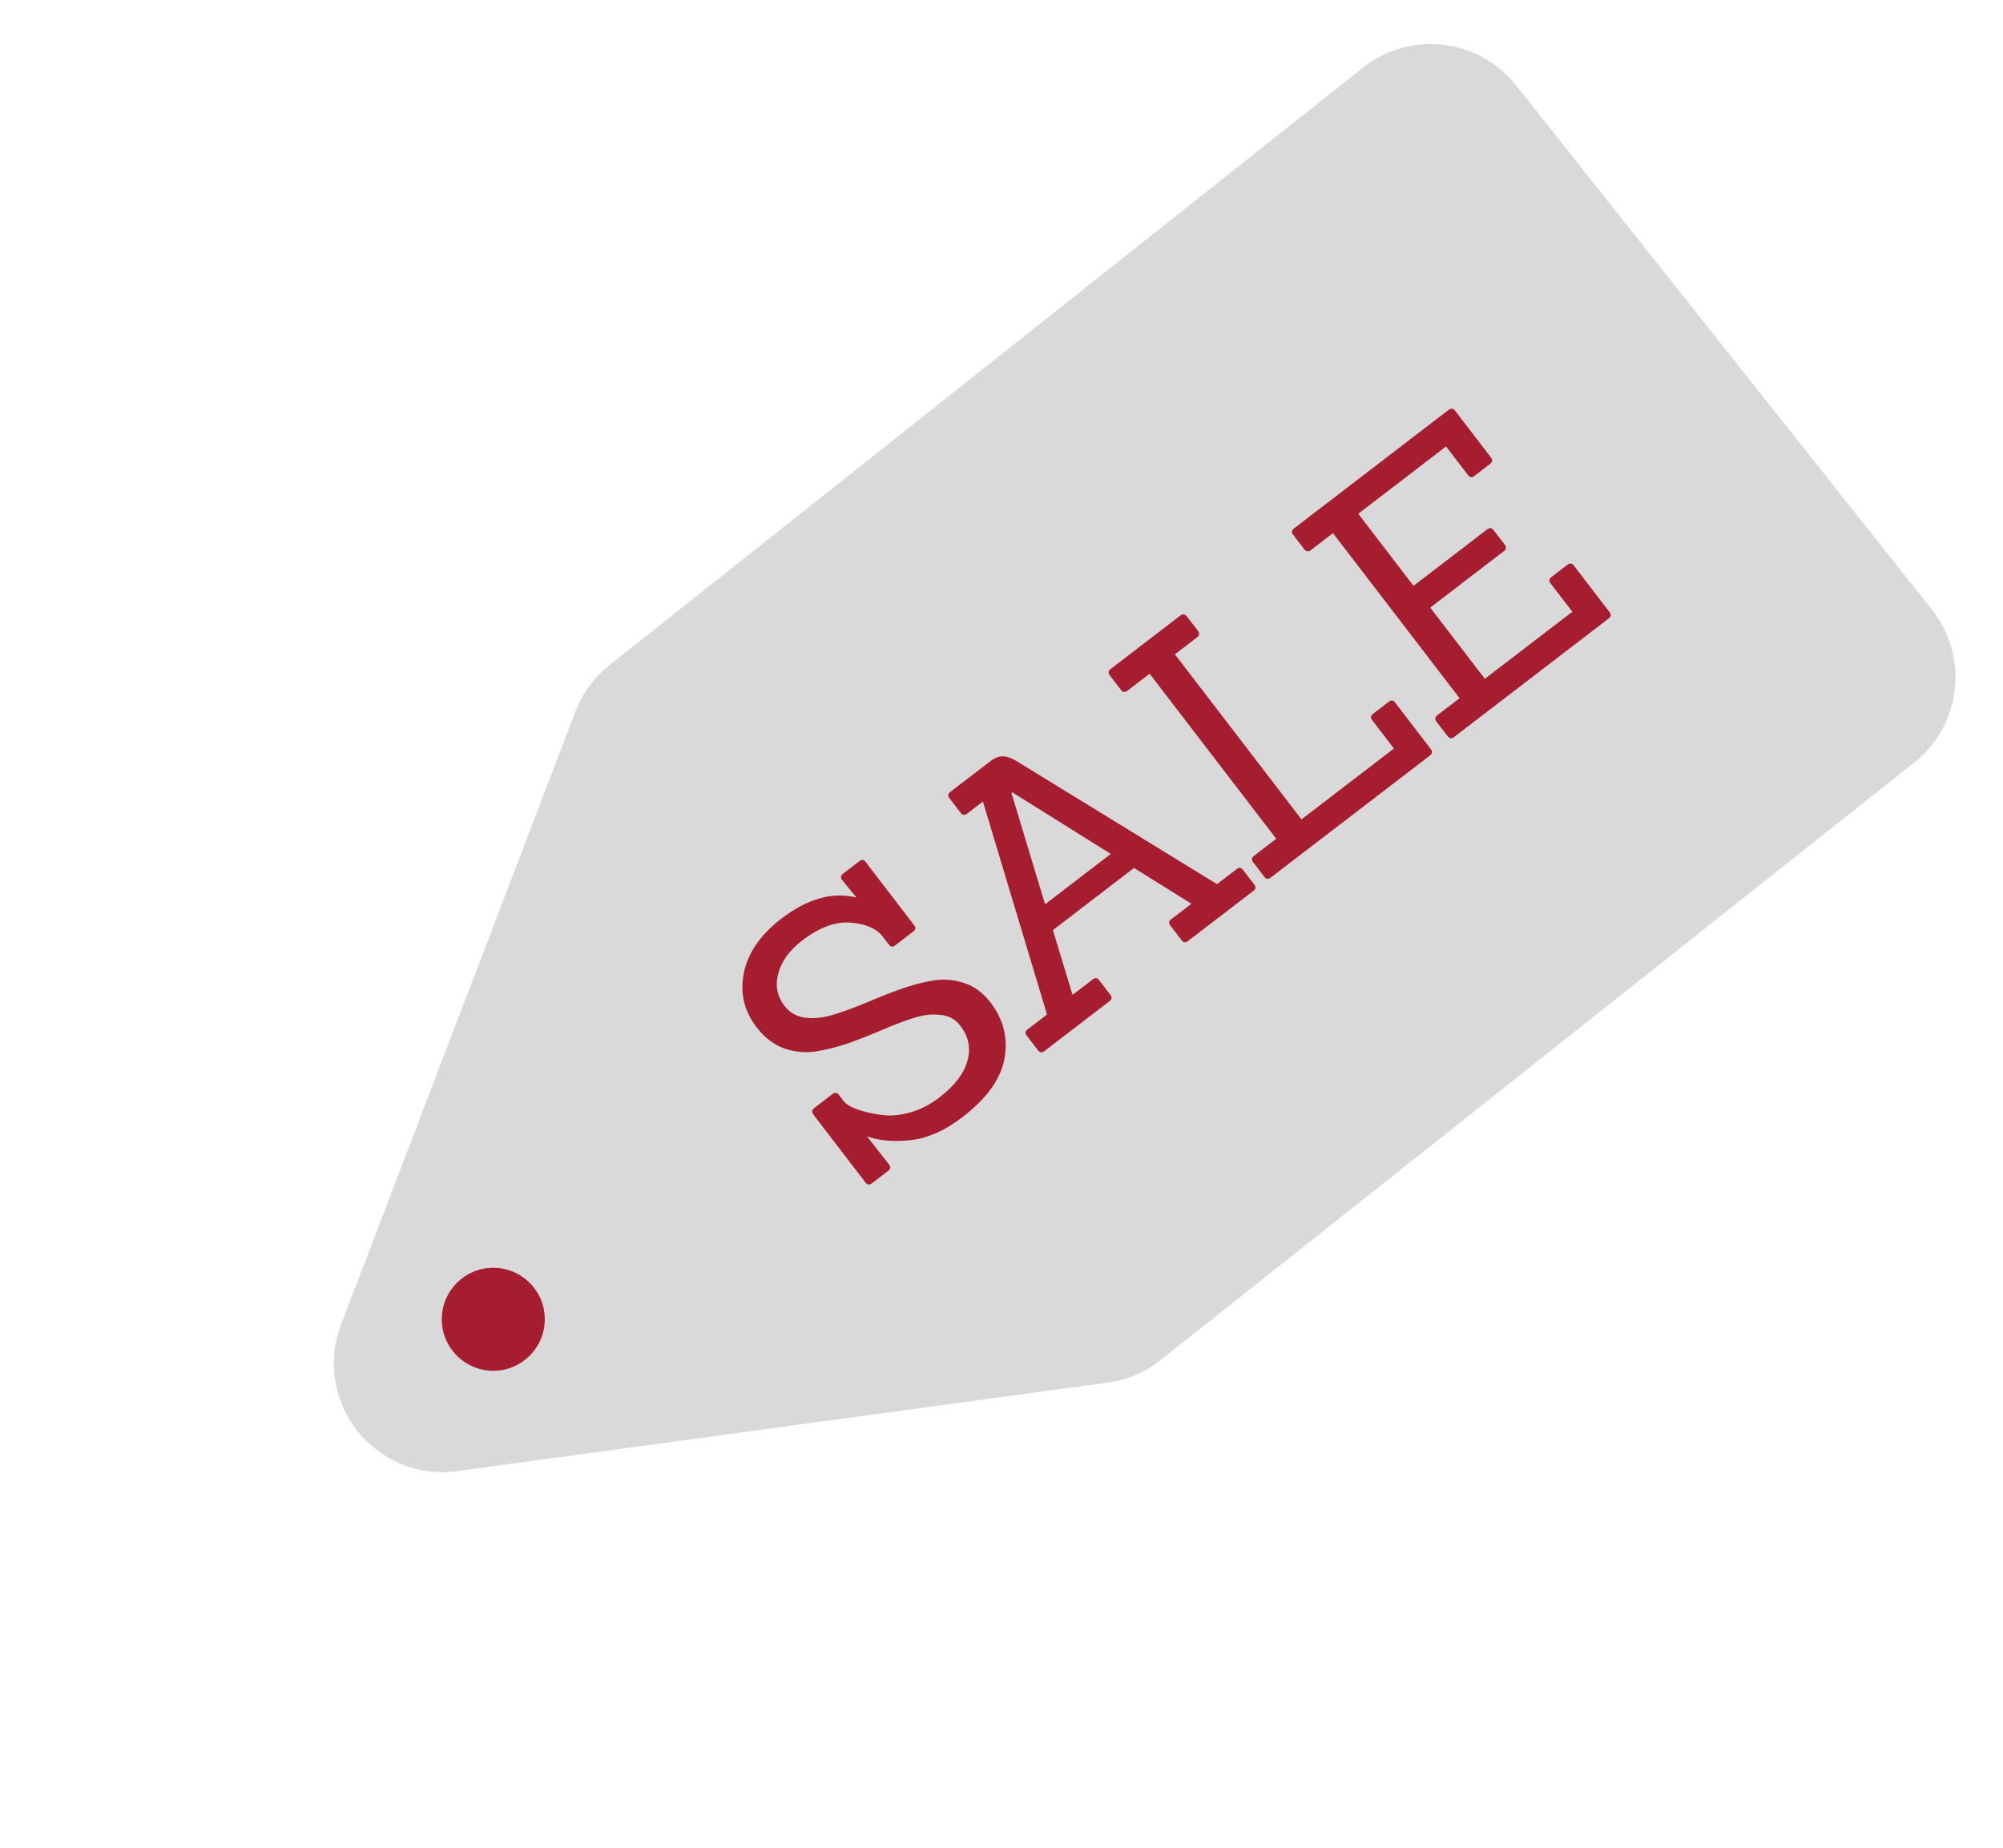<svg width="350" height="323" viewBox="0 0 350 323" fill="none" xmlns="http://www.w3.org/2000/svg">
<path d="M238.187 11.806C246.409 5.286 258.359 6.665 264.88 14.887L337.581 106.557C344.102 114.779 342.722 126.73 334.501 133.25L202.802 237.697C200.13 239.816 196.937 241.177 193.558 241.637L79.907 257.106C65.609 259.052 54.445 244.976 59.597 231.496L100.547 124.356C101.764 121.171 103.816 118.372 106.488 116.253L238.187 11.806Z" fill="#D9D9D9"/>
<circle cx="86.194" cy="230.575" r="9" fill="#A61D2F"/>
<path d="M155.222 204.615L152.378 206.796C151.938 207.133 151.562 207.099 151.25 206.693L142.137 194.808C141.8 194.368 141.851 193.979 142.291 193.642L145.491 191.188C145.897 190.877 146.269 190.941 146.607 191.381L147.425 192.448C147.918 193.091 148.969 193.656 150.579 194.142C152.162 194.595 153.603 194.861 154.901 194.941C156.199 195.021 157.686 194.822 159.362 194.343C161.046 193.805 162.65 192.951 164.174 191.783C166.781 189.784 168.397 187.684 169.022 185.484C169.681 183.259 169.271 181.181 167.791 179.251C166.934 178.133 165.784 177.51 164.34 177.38C162.905 177.191 161.345 177.365 159.661 177.904C157.977 178.442 156.166 179.131 154.23 179.971C152.327 180.785 150.368 181.561 148.353 182.3C146.347 182.978 144.41 183.468 142.545 183.77C140.653 184.037 138.791 183.852 136.958 183.215C135.133 182.517 133.545 181.288 132.195 179.528C130.014 176.684 129.276 173.513 129.981 170.015C130.72 166.491 132.901 163.34 136.524 160.562C141.095 157.057 145.473 155.824 149.657 156.864L147.141 153.793C146.829 153.386 146.893 153.014 147.334 152.677L150.178 150.496C150.584 150.184 150.943 150.232 151.255 150.638L159.744 161.71C160.056 162.116 160.008 162.475 159.602 162.787L156.402 165.24C155.996 165.552 155.637 165.504 155.326 165.098L154.235 163.676C153.171 162.288 151.315 161.48 148.667 161.252C146.019 161.024 143.188 162.066 140.175 164.376C137.94 166.09 136.544 168.02 135.987 170.168C135.437 172.256 135.798 174.13 137.071 175.789C137.979 176.974 139.181 177.665 140.677 177.863C142.172 178.06 143.792 177.894 145.536 177.363C147.28 176.832 149.133 176.164 151.096 175.358C153.032 174.518 155.008 173.729 157.023 172.991C159.037 172.252 160.994 171.72 162.894 171.392C164.794 171.065 166.647 171.203 168.454 171.806C170.235 172.376 171.775 173.508 173.073 175.201C175.357 178.18 176.173 181.453 175.52 185.018C174.867 188.584 172.424 191.989 168.192 195.235C165.077 197.623 162.023 198.97 159.031 199.275C156.039 199.58 153.527 199.355 151.497 198.6L155.364 203.538C155.676 203.944 155.628 204.303 155.222 204.615ZM219.035 155.684L207.557 164.485C207.151 164.797 206.792 164.749 206.481 164.343L204.494 161.753C204.183 161.346 204.23 160.987 204.637 160.676L208.192 157.95L198.153 151.695L183.983 162.56L187.419 173.878L190.975 171.152C191.381 170.84 191.74 170.888 192.051 171.294L194.037 173.884C194.349 174.29 194.302 174.649 193.895 174.961L182.468 183.723C182.062 184.035 181.703 183.987 181.391 183.581L179.405 180.991C179.094 180.584 179.141 180.225 179.547 179.914L182.95 177.305L171.75 140.084L169.007 142.187C168.567 142.525 168.191 142.49 167.88 142.084L165.893 139.494C165.582 139.088 165.646 138.716 166.086 138.378L172.994 133.082C173.806 132.459 174.545 132.161 175.211 132.188C175.911 132.189 176.712 132.462 177.614 133.007L212.661 154.523L216.115 151.875C216.521 151.563 216.88 151.611 217.191 152.017L219.177 154.607C219.489 155.013 219.442 155.372 219.035 155.684ZM194.095 149.242L176.891 138.481L176.739 138.598L182.617 158.043L194.095 149.242ZM249.843 132.061L222.062 153.363C221.622 153.7 221.246 153.666 220.935 153.26L218.949 150.669C218.637 150.263 218.701 149.891 219.142 149.554L223.002 146.594L200.882 117.746L197.022 120.706C196.582 121.044 196.206 121.009 195.894 120.603L193.908 118.013C193.597 117.606 193.661 117.234 194.101 116.897L206.239 107.59C206.68 107.252 207.068 107.303 207.406 107.743L209.314 110.232C209.652 110.672 209.6 111.061 209.16 111.399L205.3 114.358L227.42 143.206L243.571 130.822L239.754 125.845C239.443 125.438 239.507 125.066 239.947 124.729L242.69 122.626C243.096 122.314 243.455 122.362 243.766 122.768L249.997 130.894C250.335 131.334 250.284 131.723 249.843 132.061ZM281.071 108.116L254.102 128.795C253.662 129.132 253.286 129.098 252.975 128.692L250.989 126.102C250.677 125.695 250.742 125.323 251.182 124.986L255.042 122.026L232.922 93.179L229.062 96.138C228.622 96.476 228.246 96.441 227.934 96.035L225.948 93.445C225.637 93.039 225.701 92.667 226.141 92.329L253.109 71.65C253.55 71.313 253.926 71.347 254.237 71.753L260.507 79.93C260.844 80.371 260.793 80.759 260.353 81.097L257.61 83.2C257.204 83.511 256.832 83.447 256.495 83.007L252.678 78.03L237.34 89.79L246.998 102.386L259.848 92.533C260.288 92.196 260.664 92.23 260.975 92.636L262.961 95.227C263.273 95.633 263.208 96.005 262.768 96.342L249.919 106.195L259.46 118.638L274.747 106.916L270.931 101.939C270.619 101.533 270.684 101.161 271.124 100.823L273.866 98.72C274.306 98.383 274.682 98.417 274.994 98.823L281.264 107C281.575 107.407 281.511 107.778 281.071 108.116Z" fill="#A61D2F"/>
</svg>
